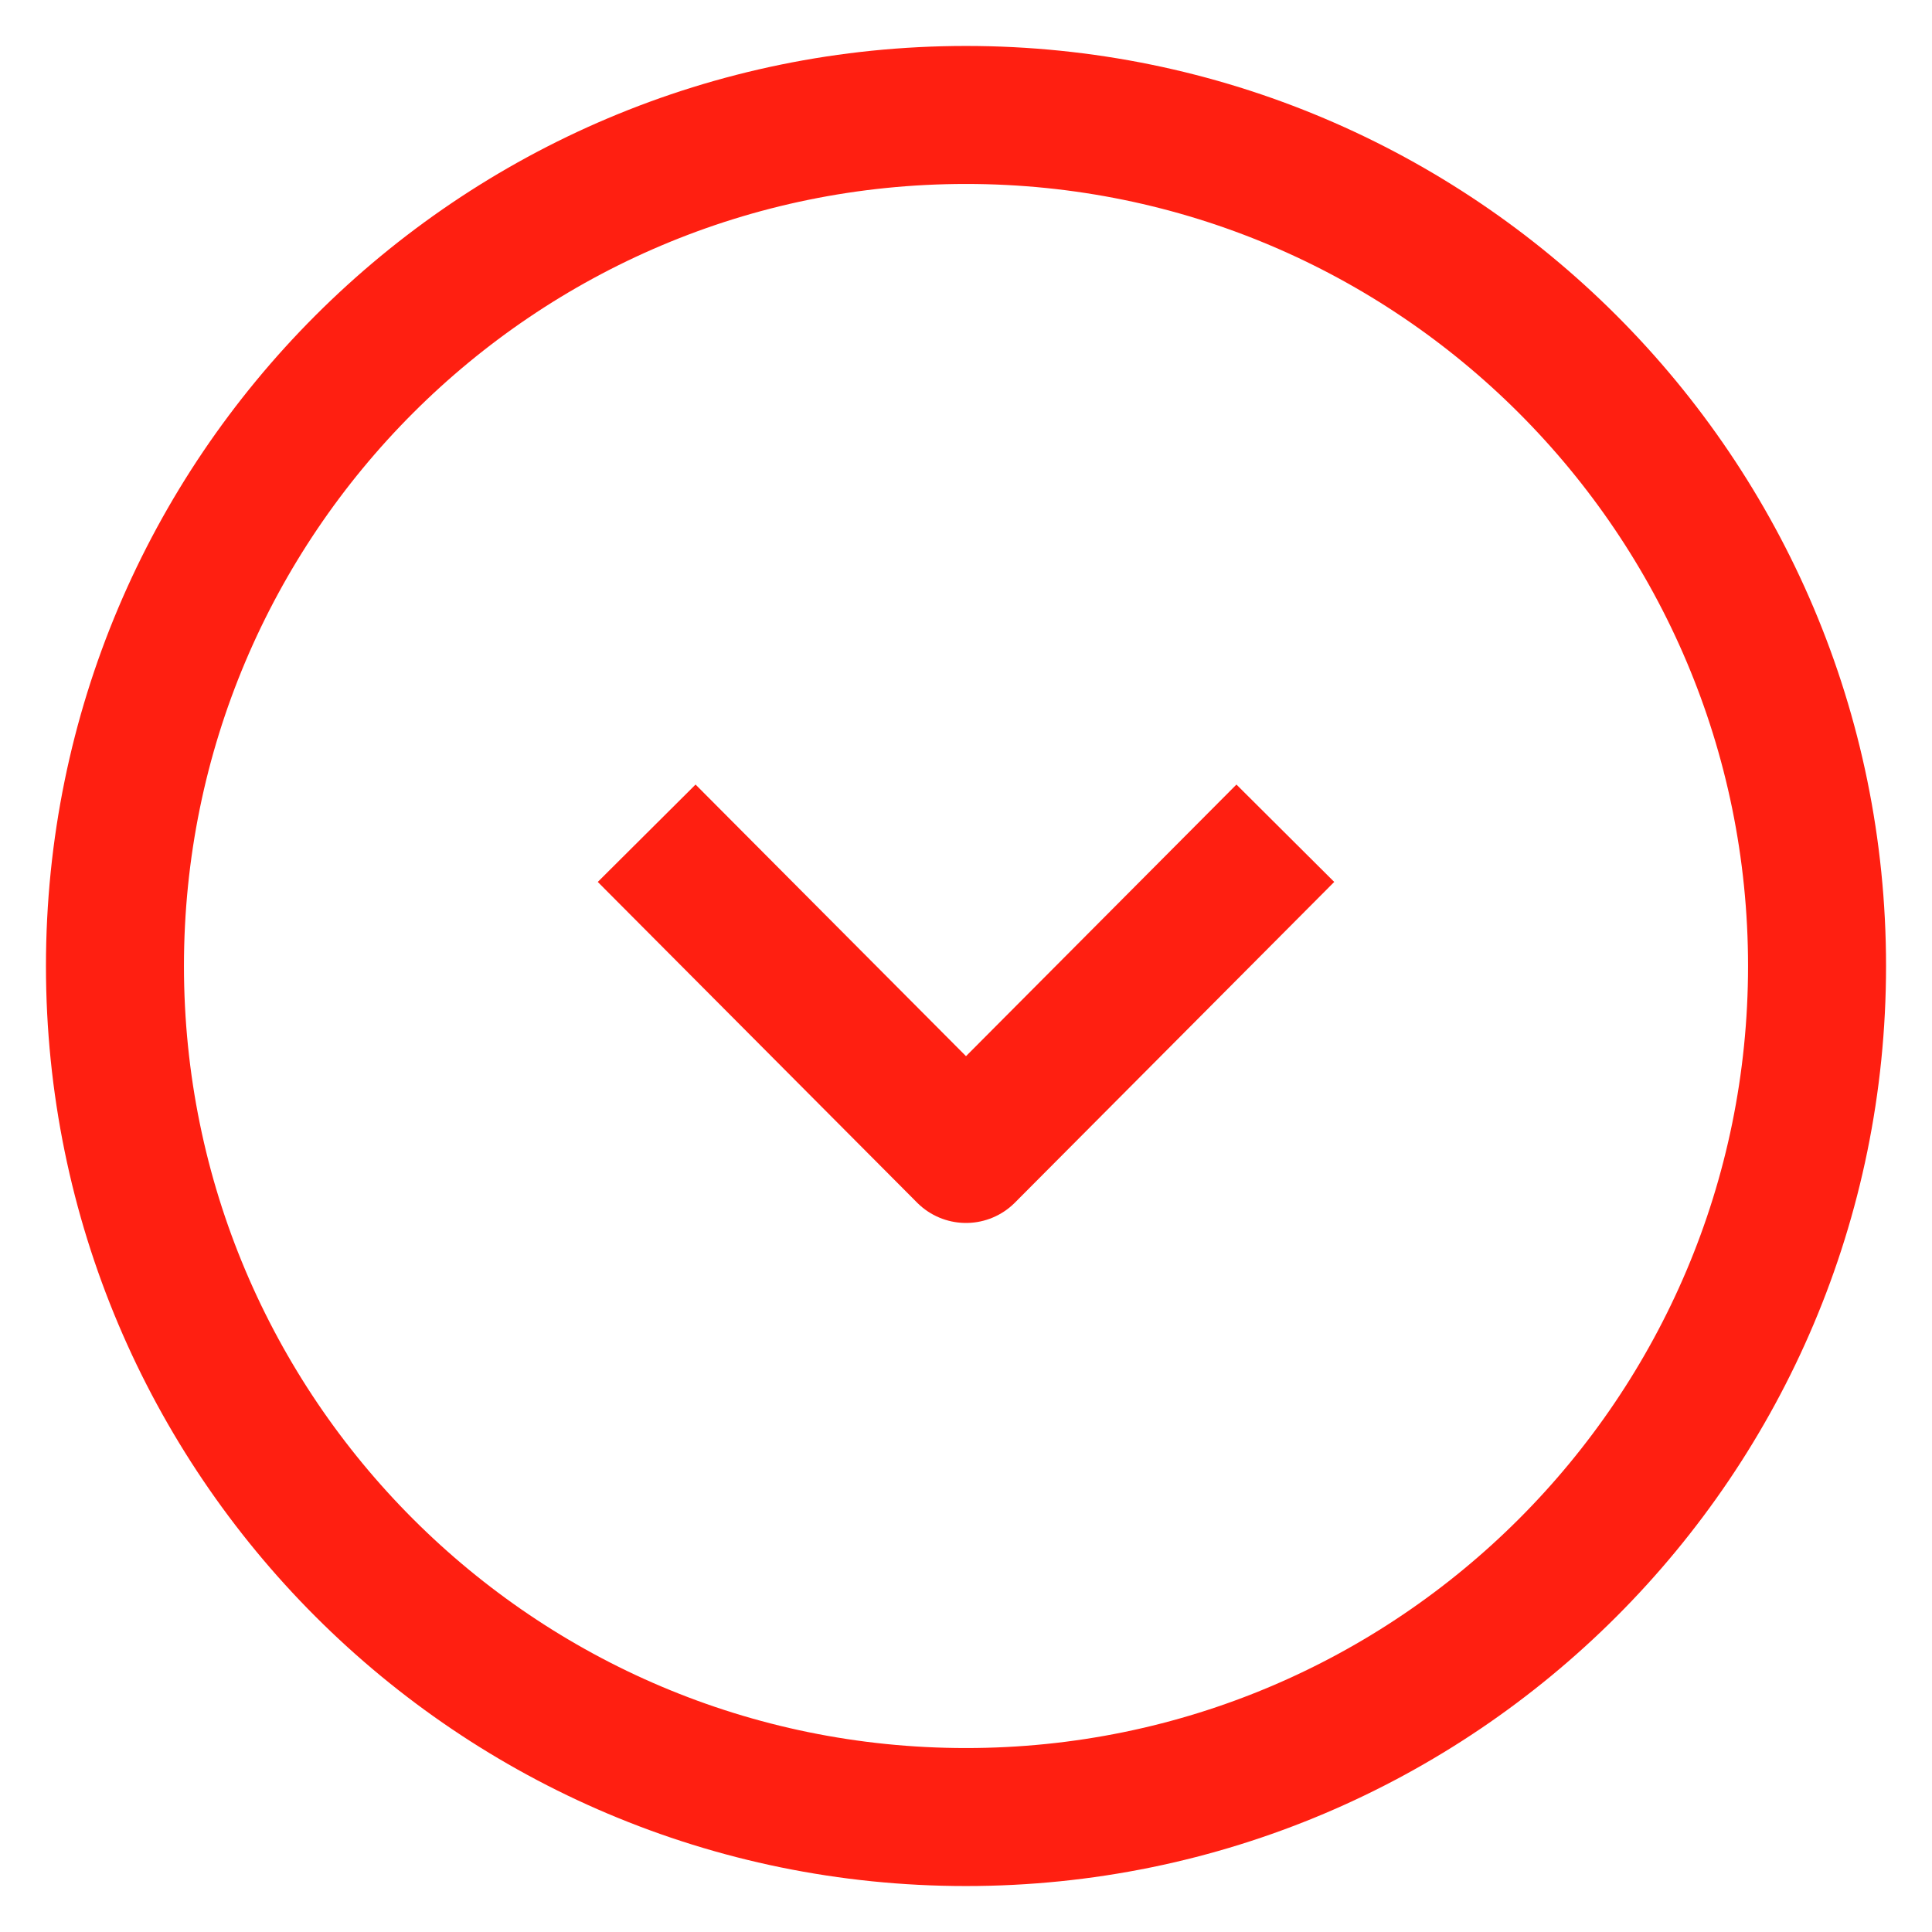<svg width="14" height="14" viewBox="0 0 14 14" fill="none" xmlns="http://www.w3.org/2000/svg">
<path fill-rule="evenodd" clip-rule="evenodd" d="M0.833 7C0.833 10.405 3.594 13.167 7 13.167C10.405 13.167 13.167 10.405 13.167 7C13.167 3.595 10.405 0.833 7 0.833C3.594 0.833 0.833 3.595 0.833 7Z" stroke="#FF1F11" strokeWidth="1.5" strokeLinecap="round" stroke-linejoin="round"/>
<path d="M4.686 6.038L7 8.362L9.314 6.038" stroke="#FF1F11" strokeWidth="1.5" strokeLinecap="round" stroke-linejoin="round"/>
</svg>
